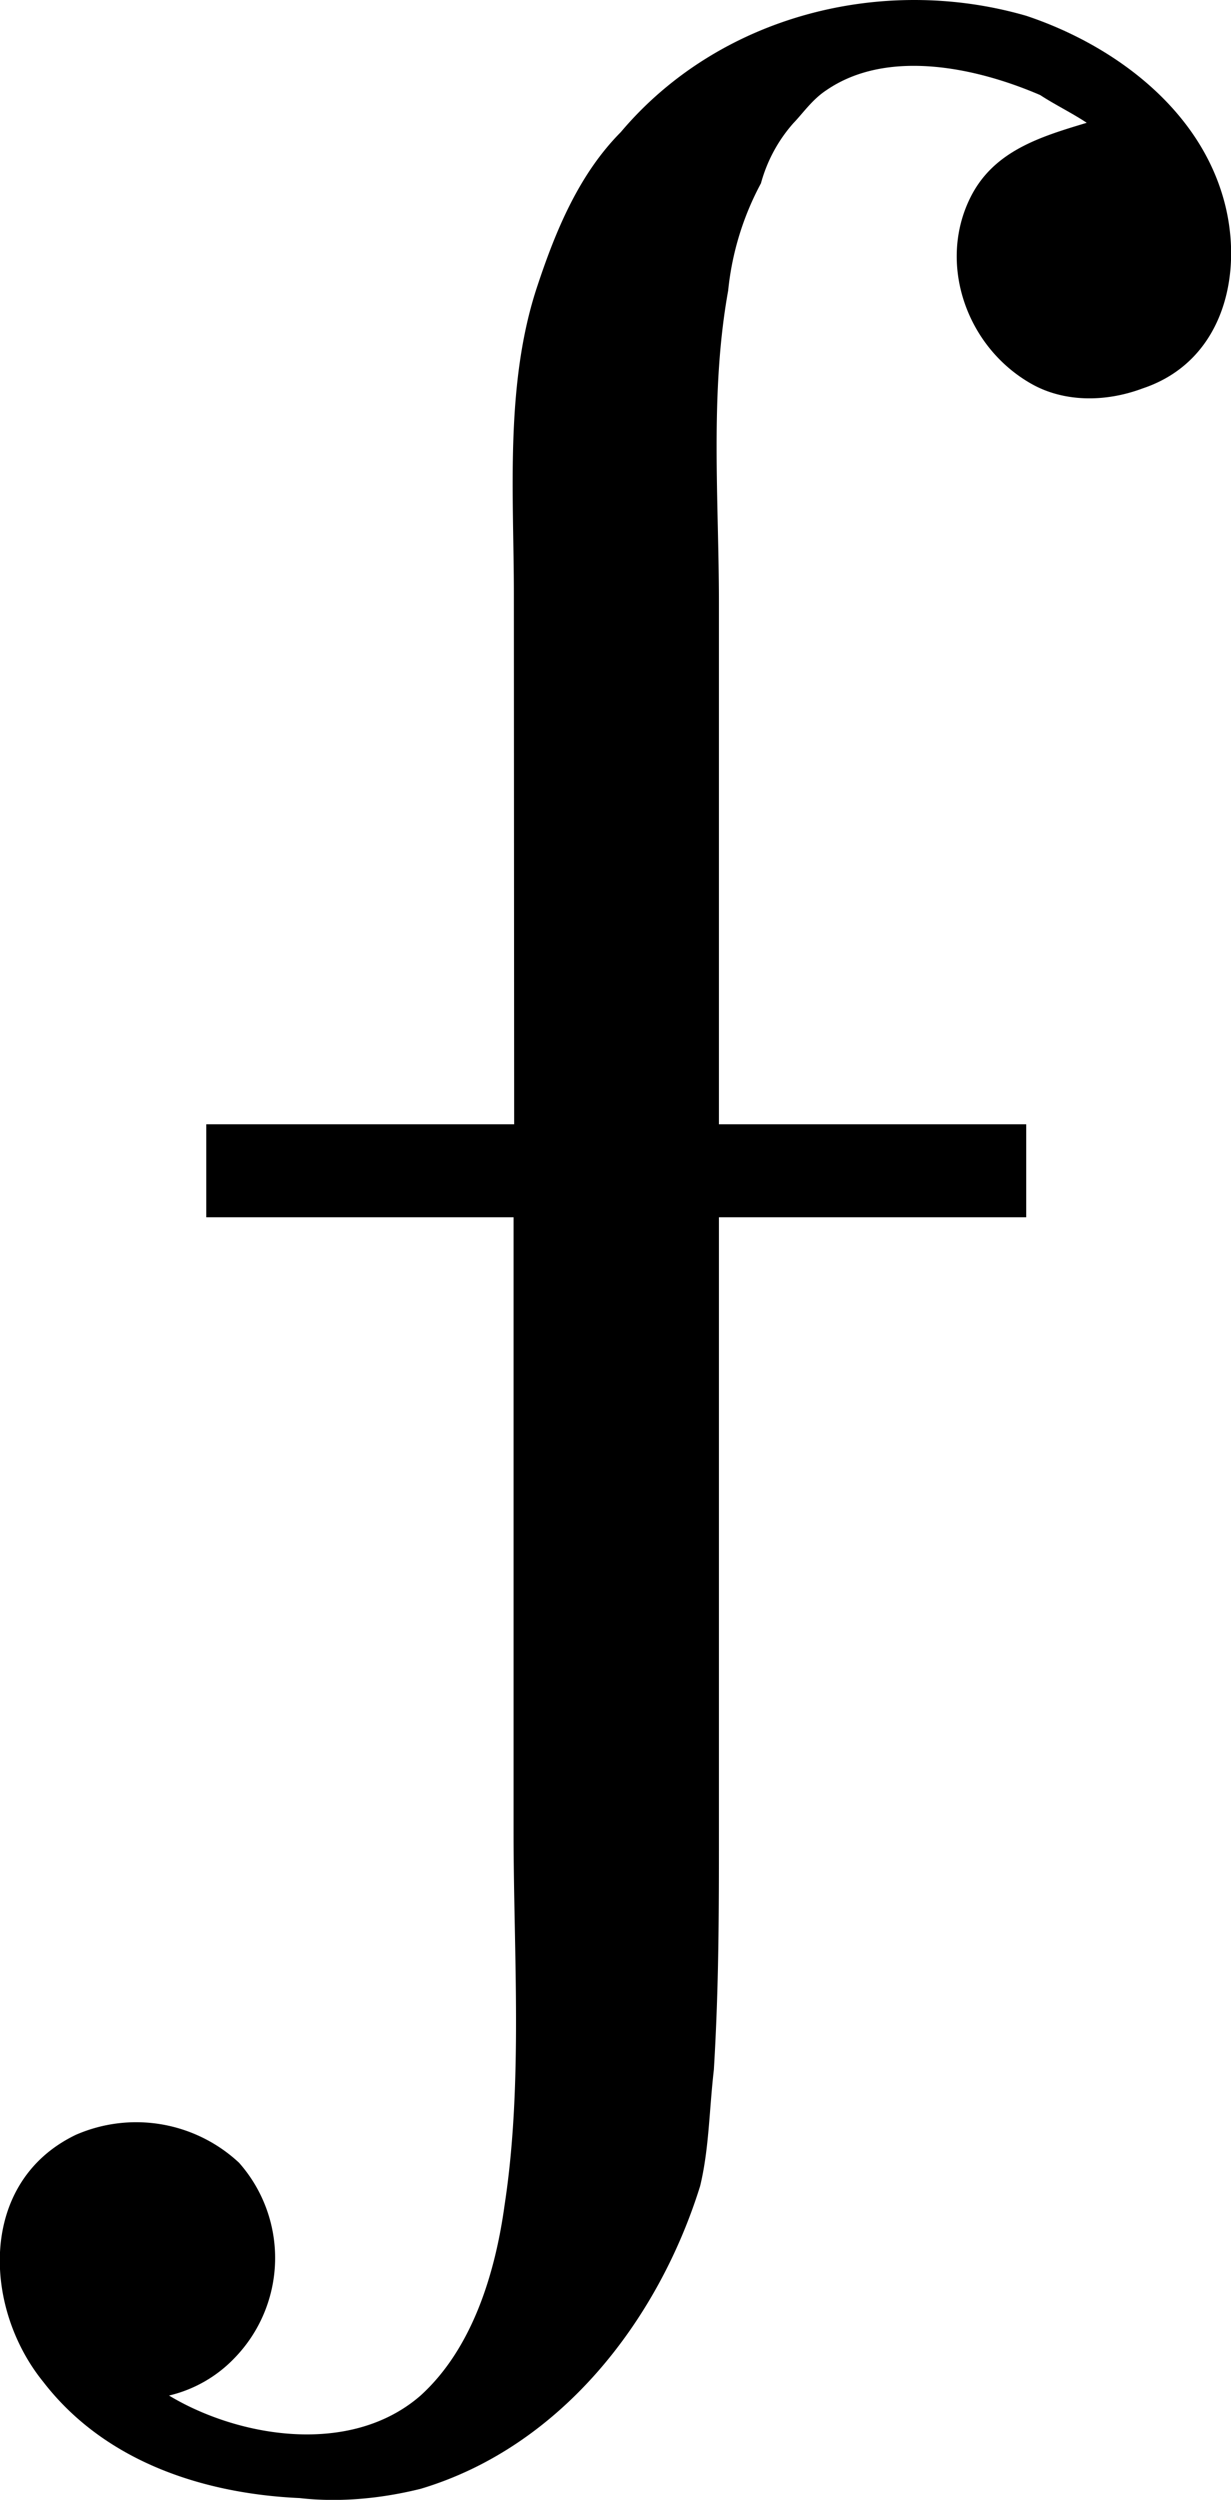 <svg xmlns="http://www.w3.org/2000/svg" xmlns:xlink="http://www.w3.org/1999/xlink" width="5.507" height="11.183" viewBox="0 0 4.13 8.387"><svg overflow="visible" x="148.712" y="134.765" transform="translate(-148.3 -128.415)"><path style="stroke:none" d="M1.313-2.578H.28v.312h1.031v2.063c0 .406.032.844-.03 1.25-.032.234-.11.484-.282.64-.234.204-.61.141-.844 0a.445.445 0 0 0 .219-.125A.482.482 0 0 0 .39.906.506.506 0 0 0-.157.812c-.328.157-.313.579-.11.829.204.265.532.375.86.39.14.016.281 0 .406-.031.469-.14.797-.563.938-1.016.03-.125.03-.25.046-.39C2 .313 2 .063 2-.203v-2.063h1.031v-.312H2v-1.75c0-.344-.031-.703.031-1.047a.962.962 0 0 1 .11-.36.504.504 0 0 1 .109-.202c.031-.032.063-.079.11-.11.203-.14.5-.078.718.016.047.031.11.062.156.093-.156.047-.312.094-.39.25-.11.22-.016.5.203.625.11.063.25.063.375.016.281-.094.344-.406.265-.656-.093-.297-.374-.5-.656-.594-.484-.14-1.031 0-1.36.39-.14.141-.218.329-.28.516-.11.329-.079.704-.079 1.032zm0 0"/></svg></svg>